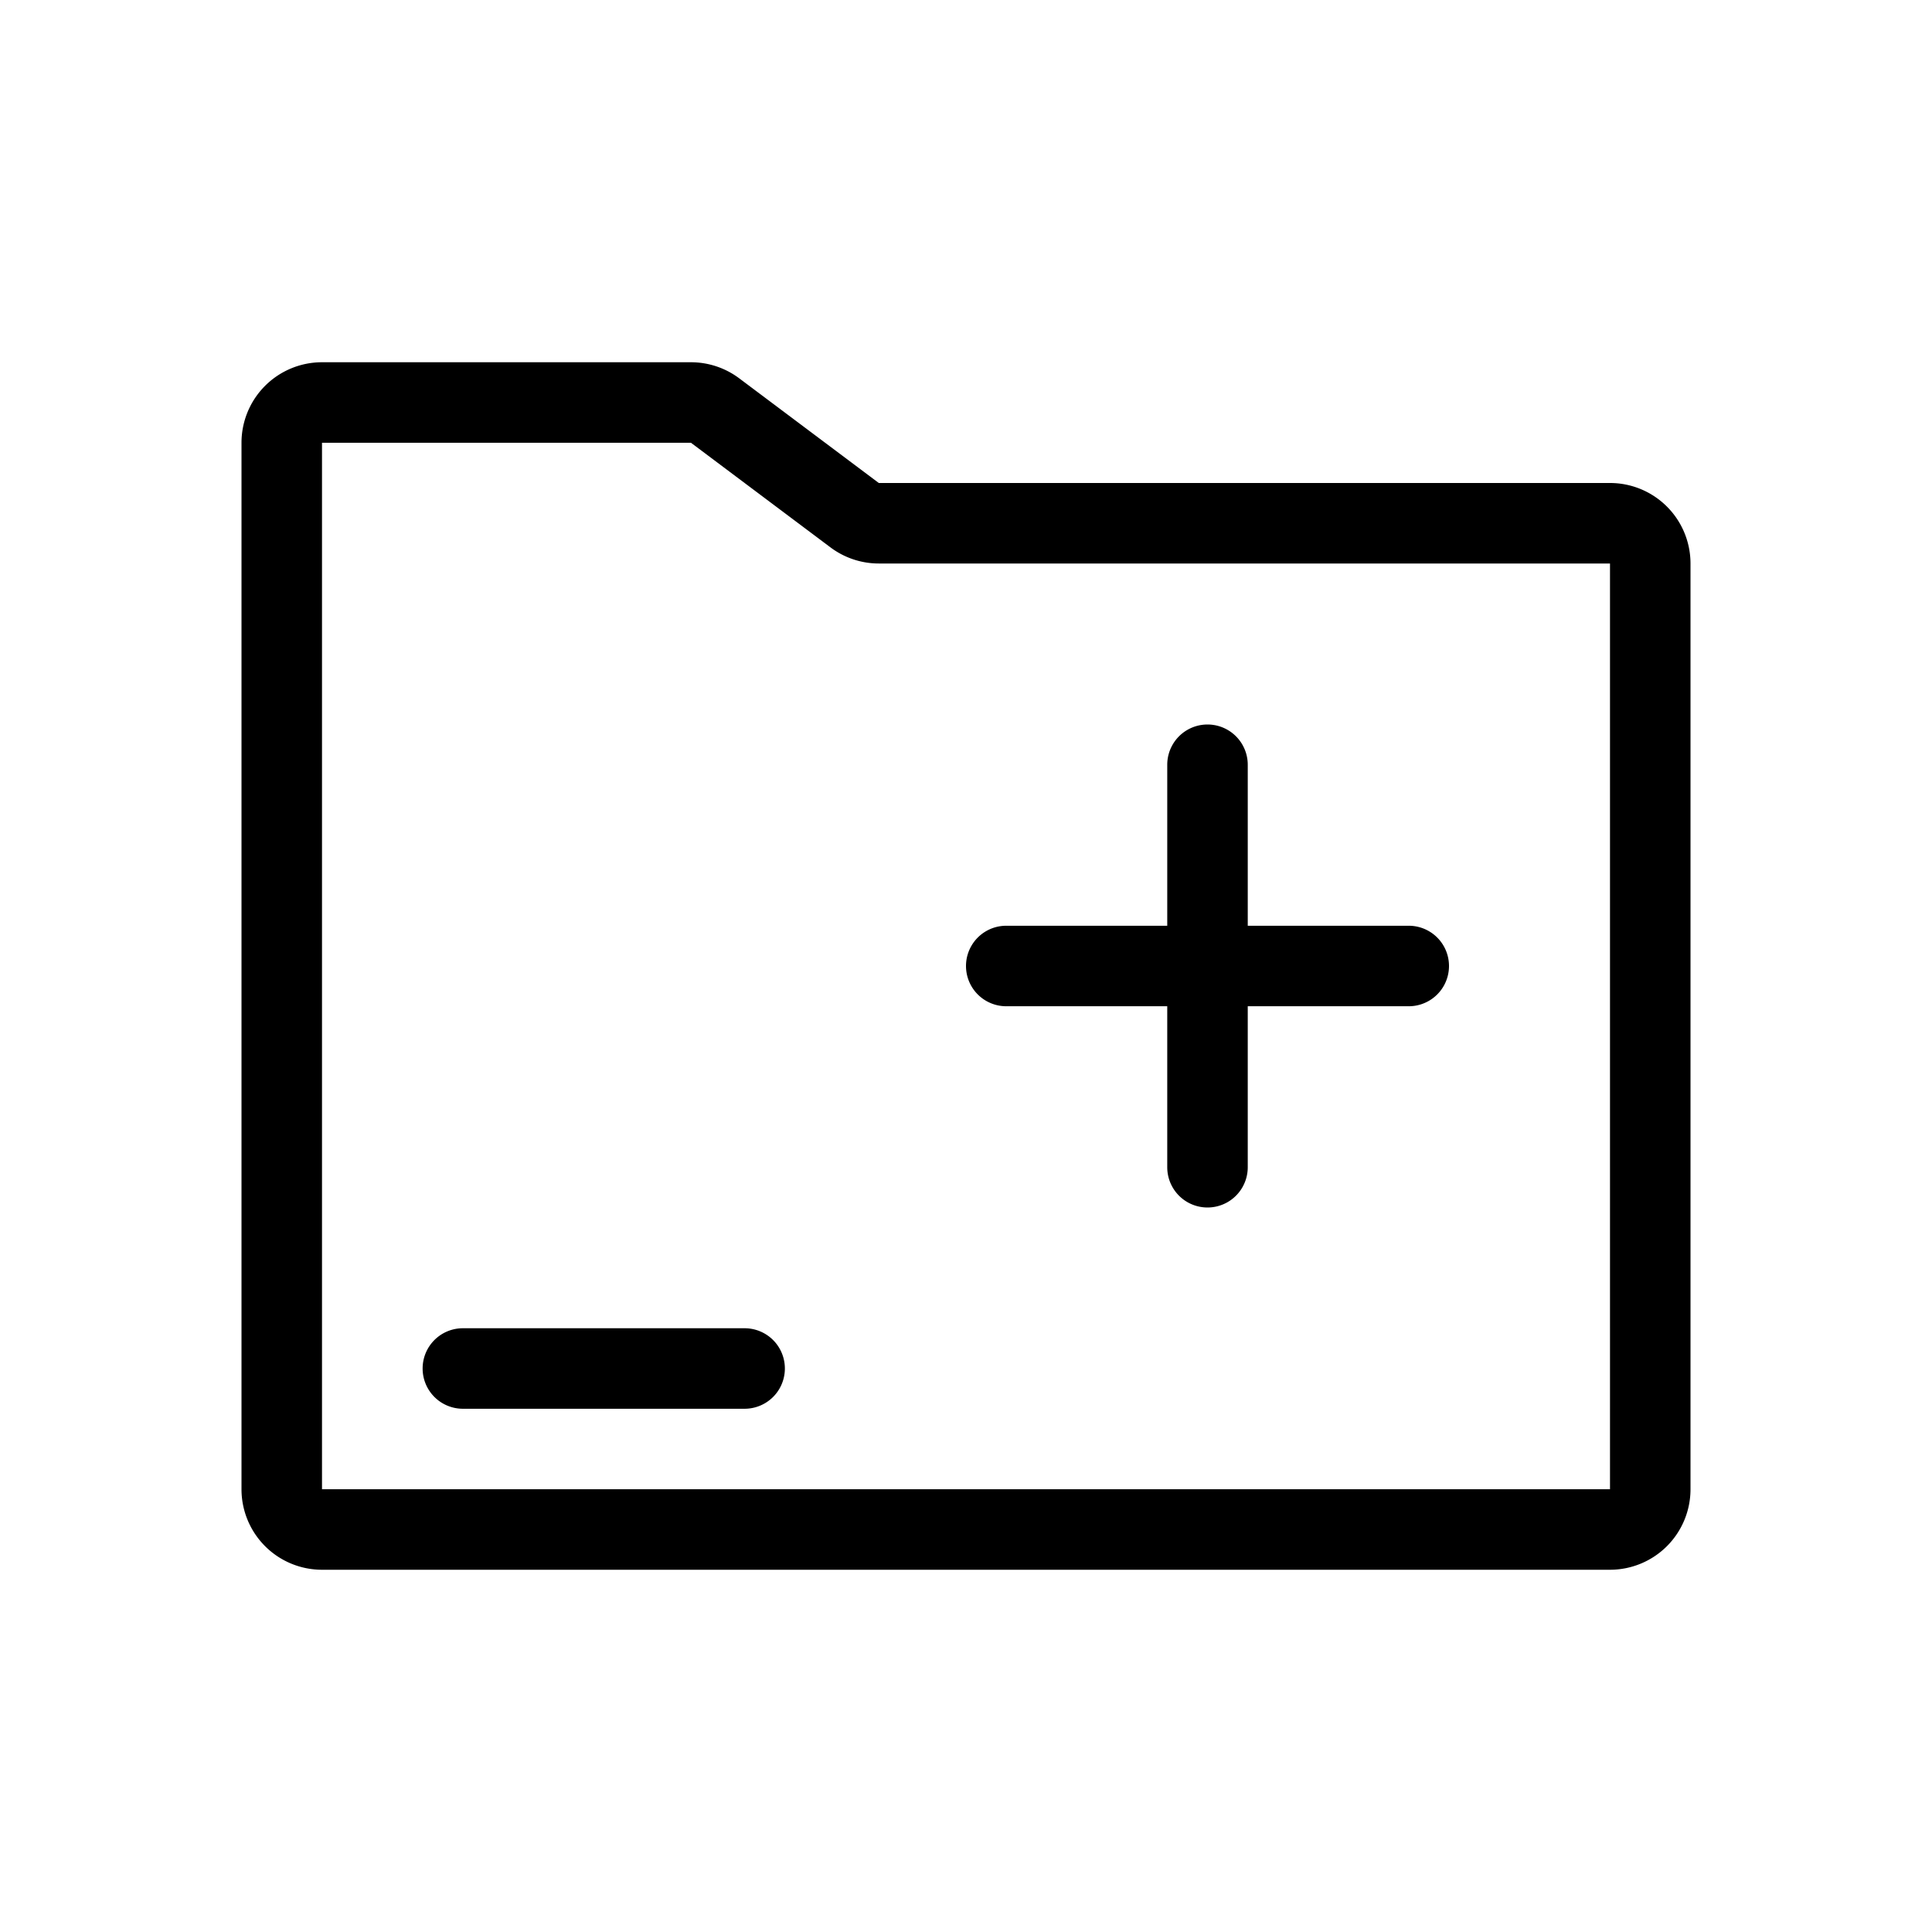 <svg viewBox="0 0 96 96" xmlns="http://www.w3.org/2000/svg"><path d="M12 22a4 4 0 014-4h18.333a4 4 0 012.4.8l6.934 5.2H80a4 4 0 014 4v46a4 4 0 01-4 4H16a4 4 0 01-4-4V22zm22.333 0H16v52h64V28H43.667a4 4 0 01-2.4-.8L34.333 22zM21 68a2 2 0 012-2h14a2 2 0 110 4H23a2 2 0 01-2-2zm41-30a2 2 0 10-4 0v8h-8a2 2 0 100 4h8v8a2 2 0 104 0v-8h8a2 2 0 100-4h-8v-8z"/></svg>